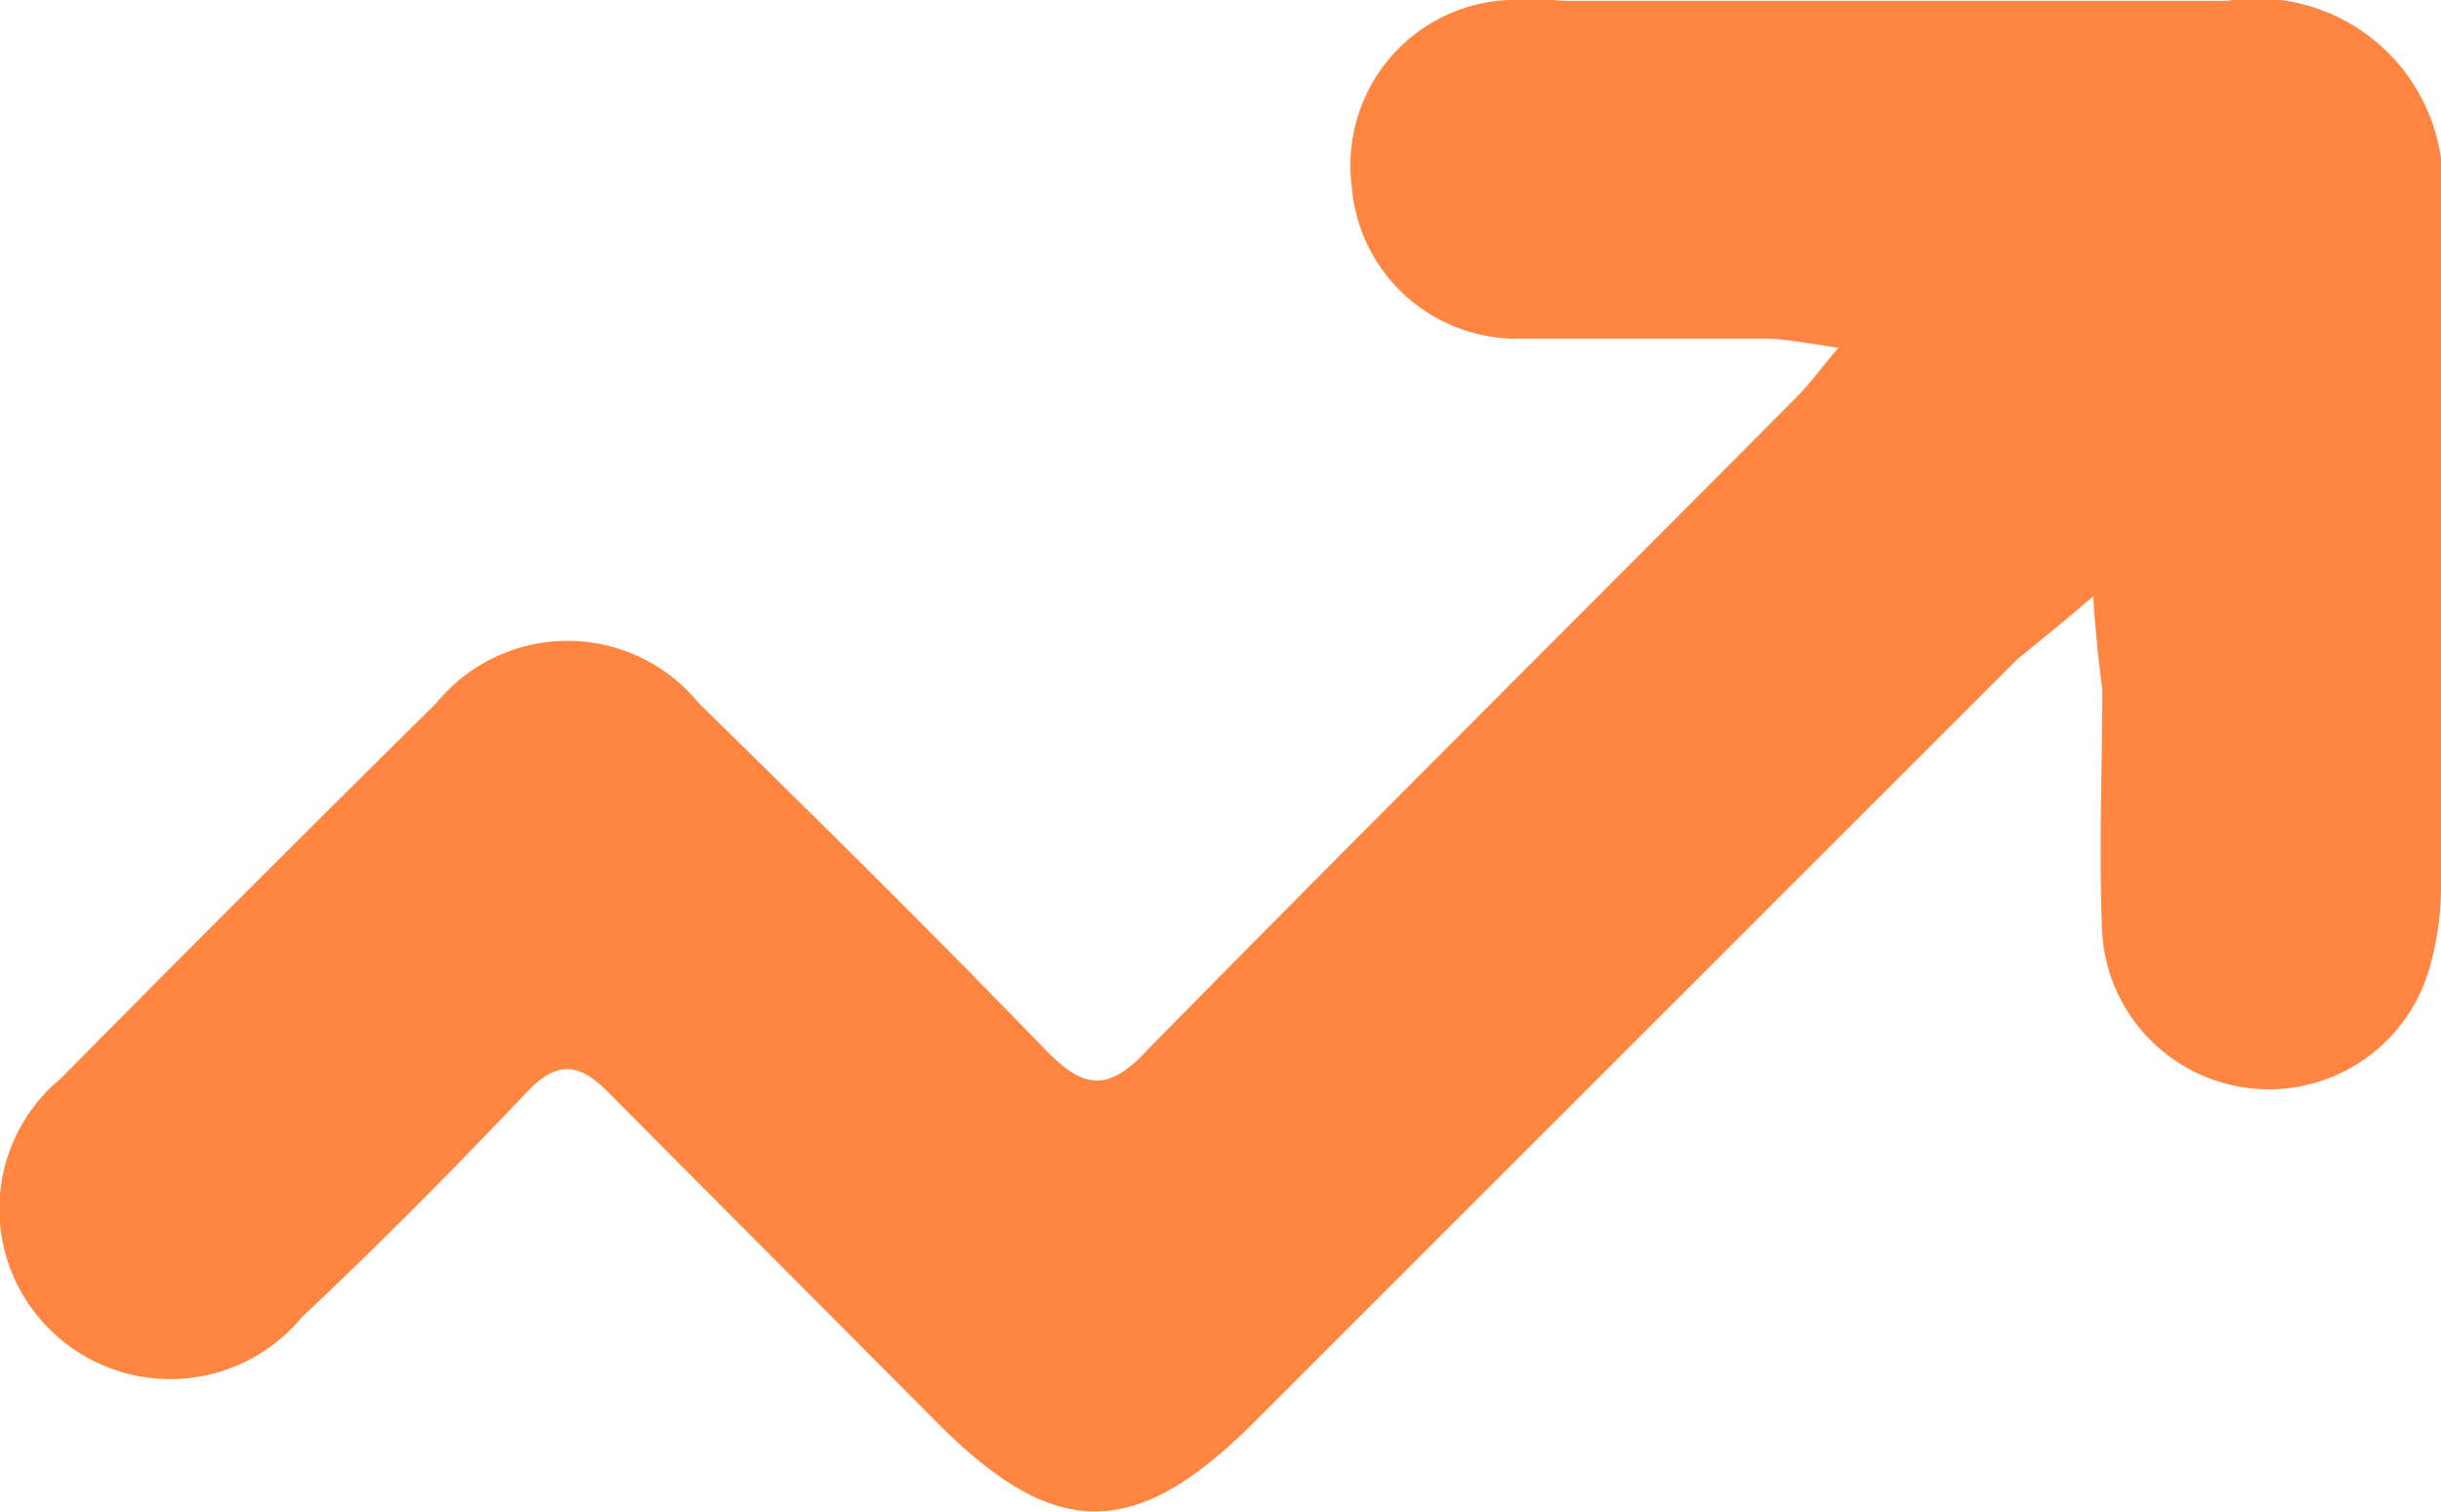 <svg id="Layer_1" data-name="Layer 1" xmlns="http://www.w3.org/2000/svg" viewBox="0 0 32 19.83"><defs><style>.cls-1{fill:#ff8540;}</style></defs><path class="cls-1" d="M27.44,13.91c-.44.38-.71.59-1,.83l-10,10c-1.56,1.56-2.61,1.56-4.16,0S9.44,21.89,8,20.44c-.41-.43-.71-.45-1.12,0-.95,1-1.94,2-2.92,2.92a2.24,2.24,0,0,1-3.33.14,2.22,2.22,0,0,1,.17-3.27q2.44-2.47,4.92-4.92a2.22,2.22,0,0,1,3.44,0c1.53,1.5,3.05,3,4.54,4.54.49.51.82.58,1.35,0,2.8-2.85,5.64-5.67,8.46-8.51.18-.17.32-.37.59-.69-.41-.06-.67-.11-.93-.12-1.07,0-2.14,0-3.21,0a2.17,2.17,0,0,1-2.24-2,2.17,2.17,0,0,1,1.92-2.43,4.74,4.74,0,0,1,.84,0H29.2A2.44,2.44,0,0,1,32,8.85q0,4.44,0,8.87a3.92,3.92,0,0,1-.17,1.13,2.19,2.19,0,0,1-4.27-.5c-.05-1.07,0-2.14,0-3.21C27.52,14.82,27.48,14.49,27.44,13.91Z" transform="translate(0 -6.09)"/></svg>